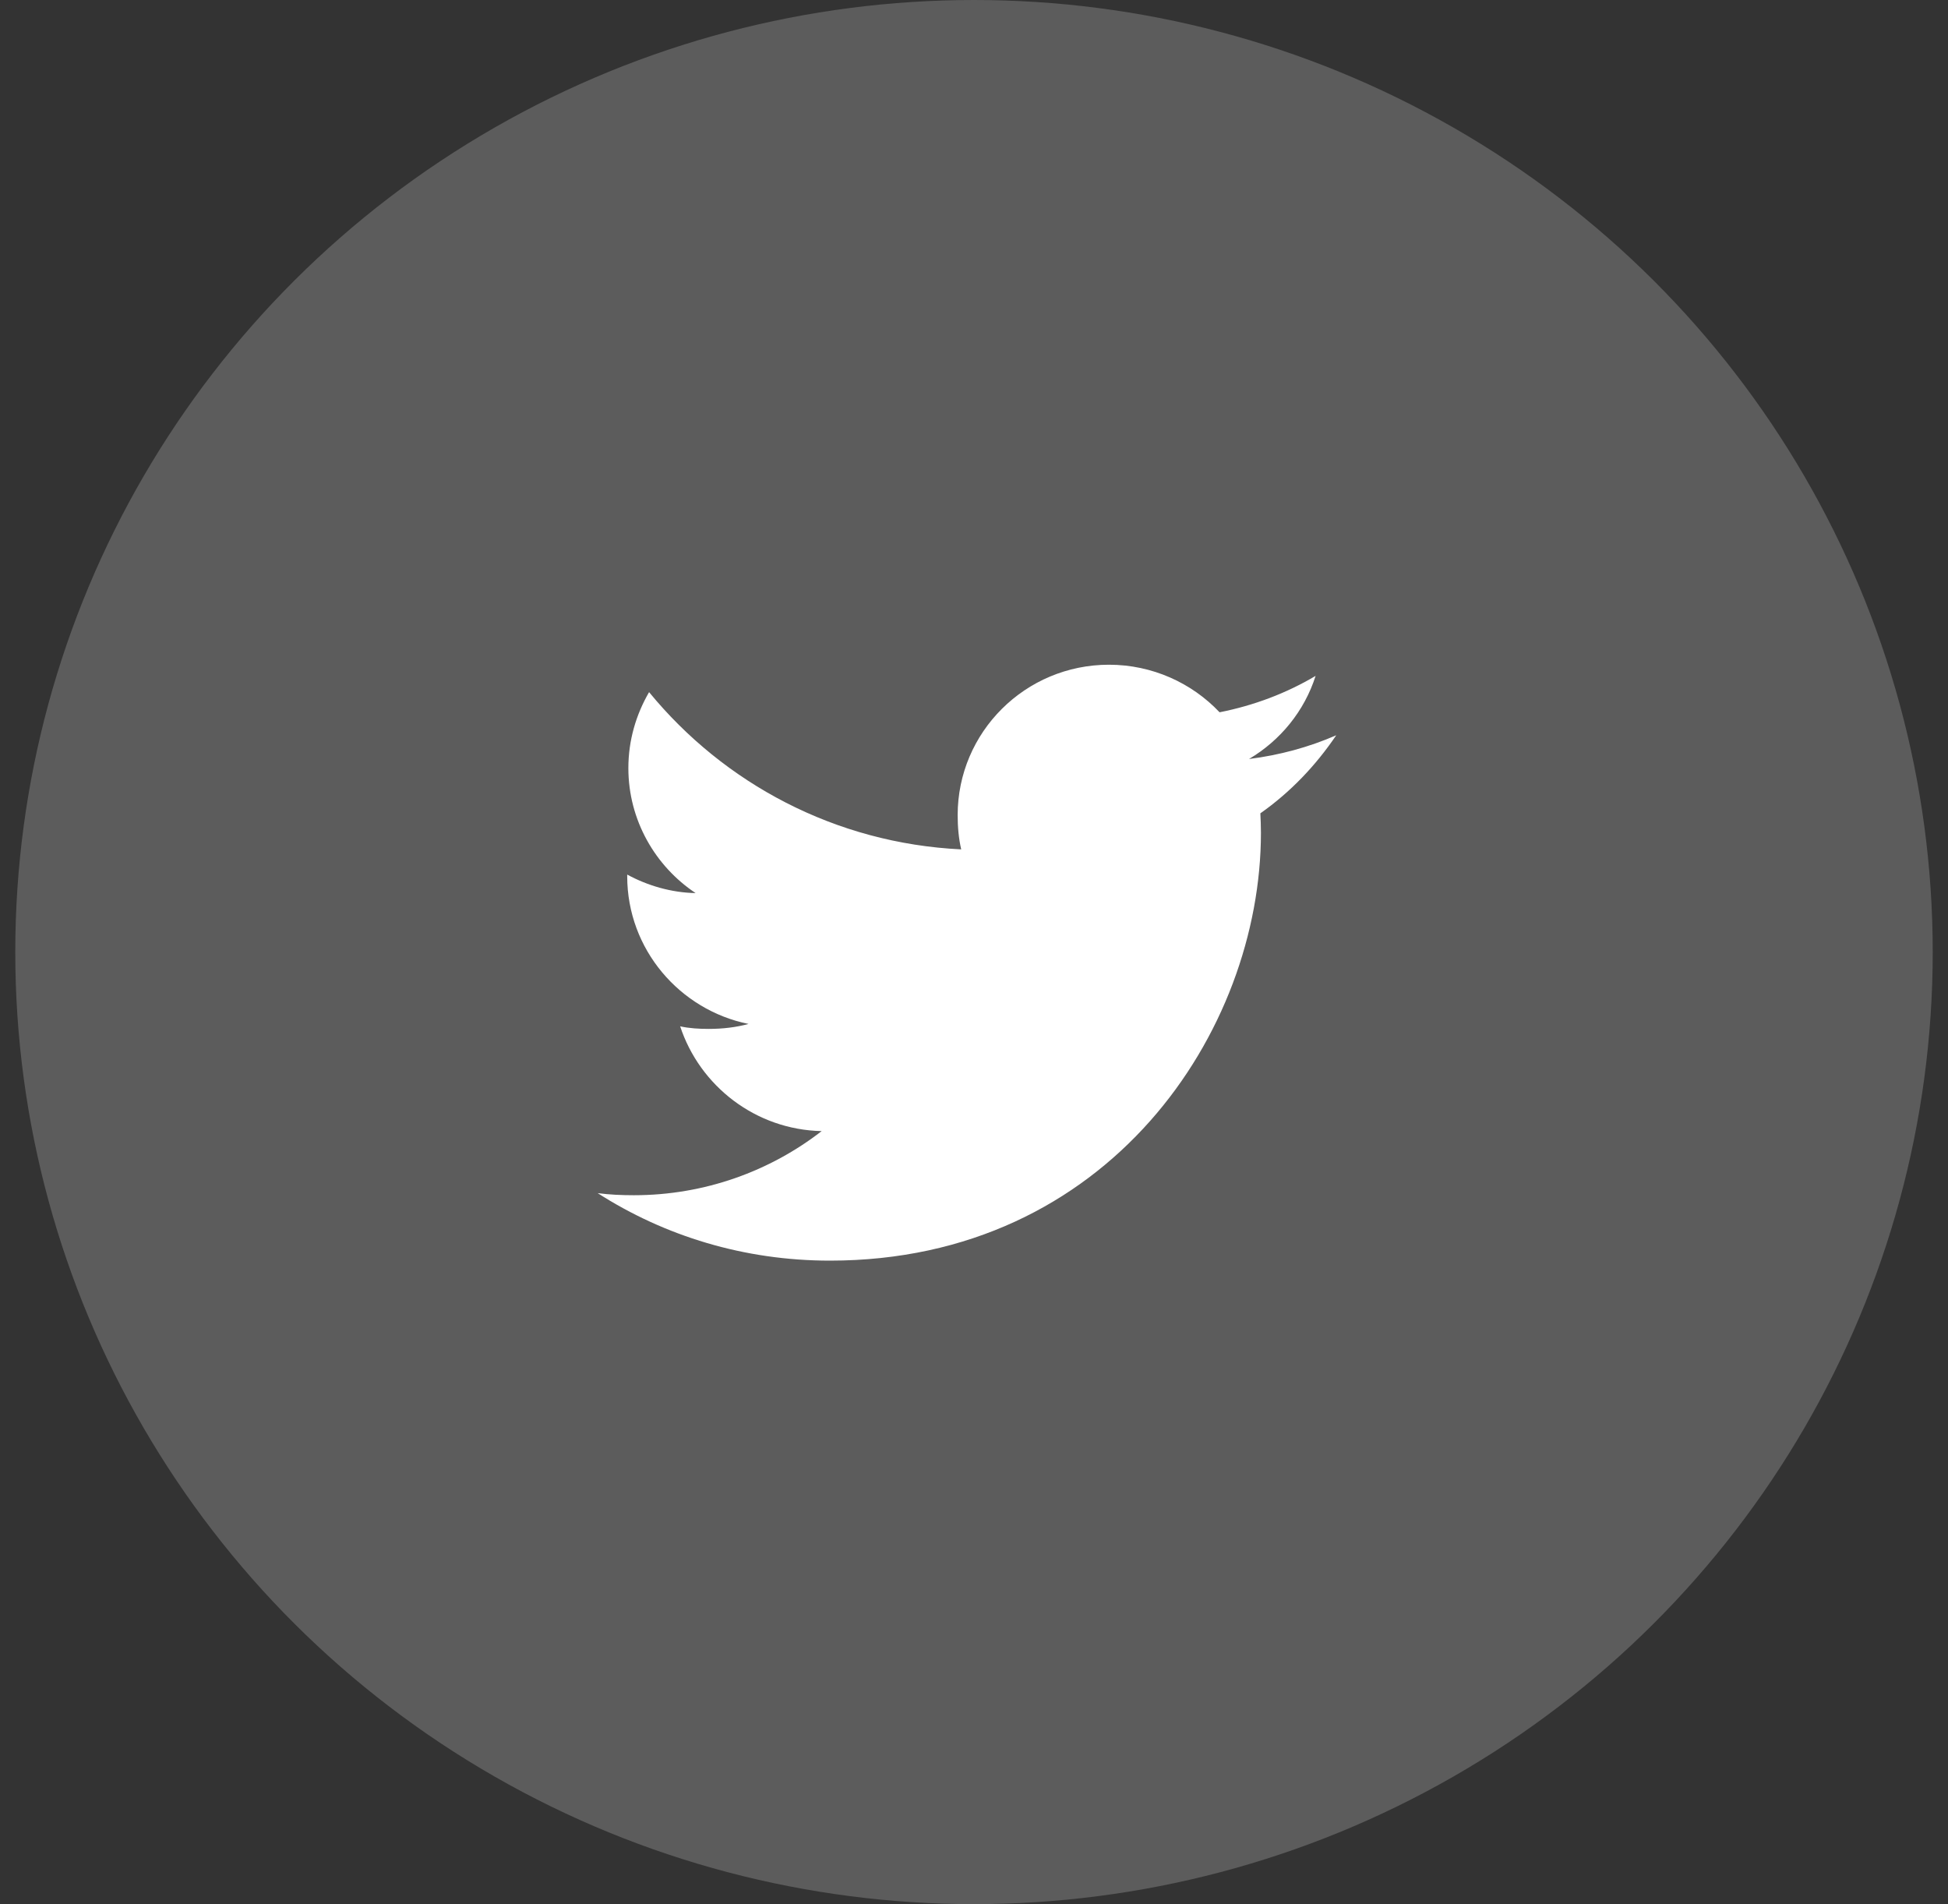 <svg width="44" height="43" viewBox="0 0 44 43" fill="none" xmlns="http://www.w3.org/2000/svg">
<rect x="0" y="0" width="44" height="43" fill="#333333" stroke="none"/>
<ellipse cx="22" cy="21.5" rx="21.655" ry="21.5" fill="white" fill-opacity="0.2"/>
<g clip-path="url(#clip0_48_214)">
<path d="M30.182 16.604C29.562 16.874 28.901 17.053 28.212 17.14C28.921 16.72 29.462 16.059 29.716 15.263C29.055 15.655 28.325 15.931 27.547 16.085C26.92 15.422 26.025 15.011 25.049 15.011C23.156 15.011 21.631 16.537 21.631 18.407C21.631 18.676 21.654 18.935 21.711 19.181C18.867 19.044 16.352 17.691 14.661 15.63C14.366 16.138 14.193 16.72 14.193 17.346C14.193 18.522 14.803 19.564 15.712 20.168C15.163 20.158 14.624 19.999 14.167 19.75C14.167 19.76 14.167 19.774 14.167 19.787C14.167 21.437 15.353 22.808 16.907 23.123C16.629 23.199 16.325 23.235 16.011 23.235C15.792 23.235 15.571 23.223 15.363 23.177C15.806 24.522 17.064 25.511 18.559 25.543C17.395 26.446 15.918 26.991 14.318 26.991C14.038 26.991 13.769 26.979 13.5 26.944C15.015 27.914 16.81 28.468 18.747 28.468C25.04 28.468 28.481 23.292 28.481 18.806C28.481 18.656 28.475 18.511 28.468 18.367C29.147 17.889 29.717 17.291 30.182 16.604Z" fill="white"/>
</g>
<defs>
<clipPath id="clip0_48_214">
<rect width="16.682" height="16.563" fill="white" transform="translate(13.5 13.458)"/>
</clipPath>
</defs>
</svg>

